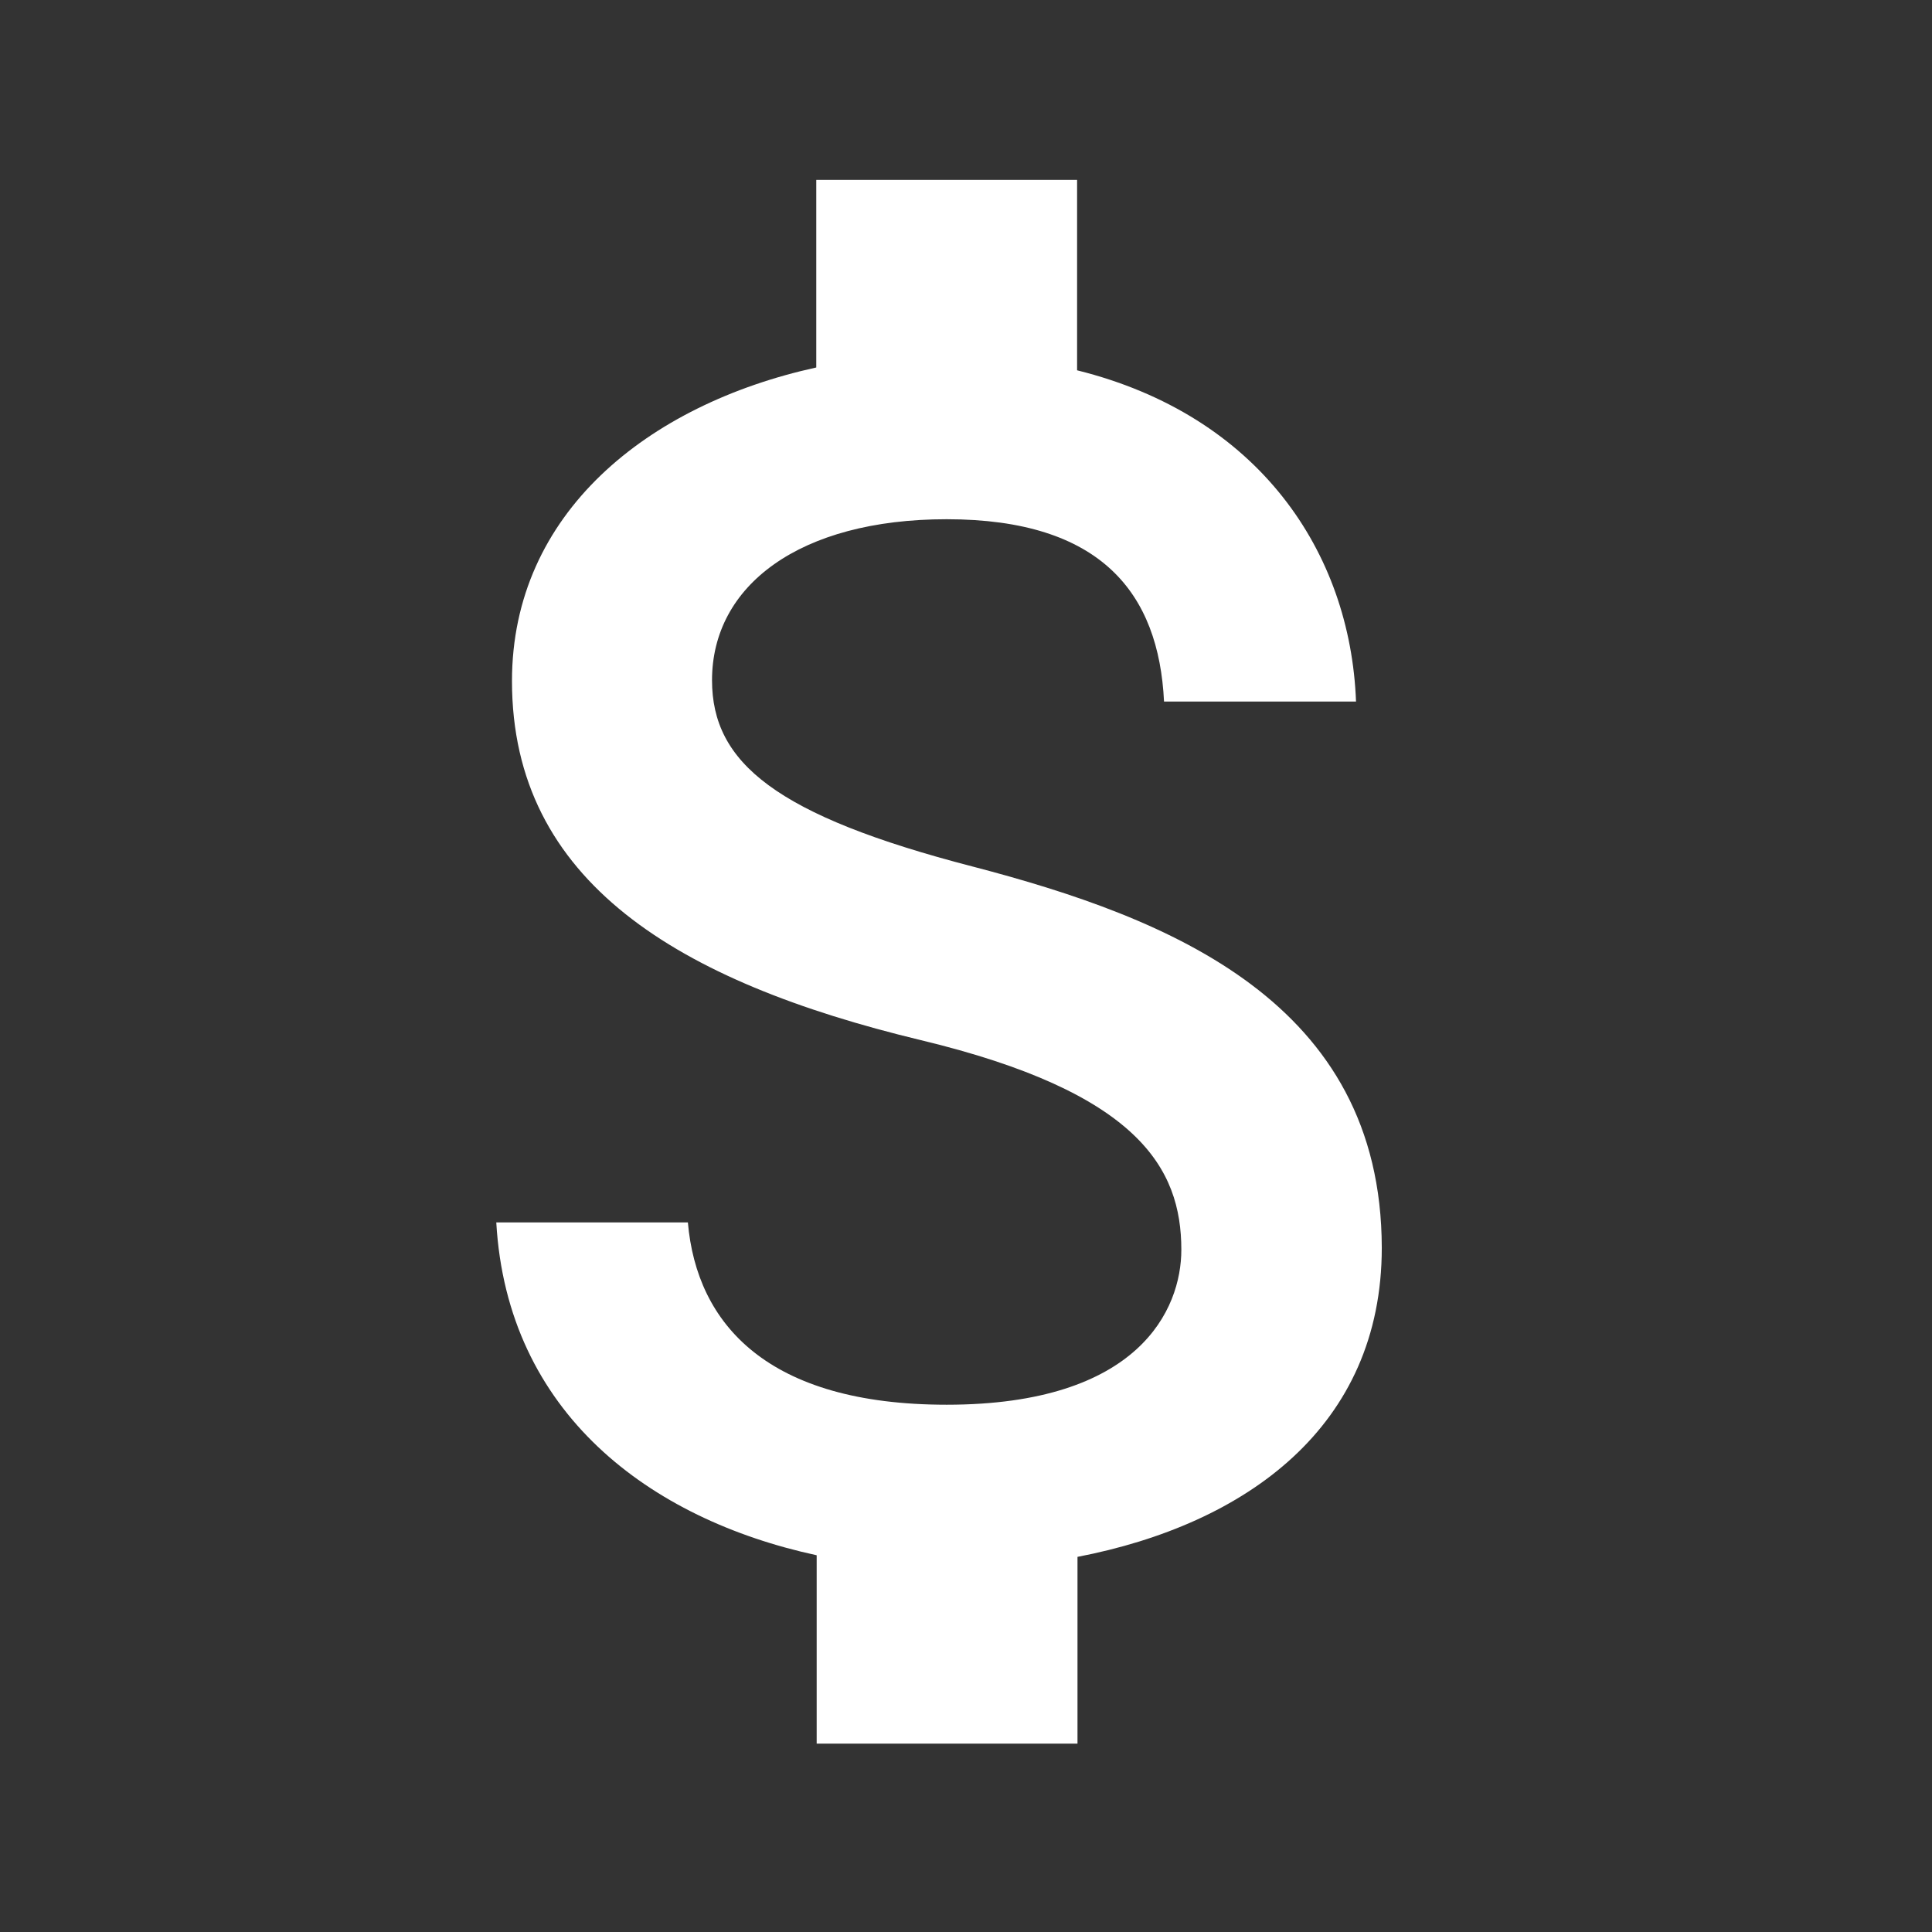 <?xml version="1.0" encoding="utf-8"?>
<!-- Generator: Adobe Illustrator 18.1.1, SVG Export Plug-In . SVG Version: 6.00 Build 0)  -->
<svg version="1.1" id="Layer_1" xmlns="http://www.w3.org/2000/svg" xmlns:xlink="http://www.w3.org/1999/xlink" x="0px" y="0px"
	 viewBox="0 0 480 480" enable-background="new 0 0 480 480" xml:space="preserve">
<rect x="0" y="0" width="480" height="480" fill="#333333" stroke="none"/>
<path fill="#FFFFFF" d="M241.7,215.3c-49-12.7-64.8-25.8-64.8-46.3c0-23.5,21.7-40,58.3-40c38.4,0,52.7,18.4,54,45.3h47.7
	c-1.4-37.2-24.2-71.1-69.3-82.3V44.7h-64.8v46.6c-41.9,9.2-75.6,36.2-75.6,77.9c0,49.9,41.3,74.7,101.5,89.2
	c54.1,13,64.8,31.8,64.8,52.1c0,14.8-10.5,38.5-58.3,38.5c-44.5,0-62.1-20-64.3-45.3h-47.6c2.7,47.3,38,73.7,79.6,82.7v46.8h64.8
	v-46.4c42-8.1,75.6-32.4,75.6-76.8C343.2,249,290.7,228.1,241.7,215.3z"/>
<path fill="none" d="M-20.1-20.1h518.2v518.2H-20.1V-20.1z"/>
</svg>
